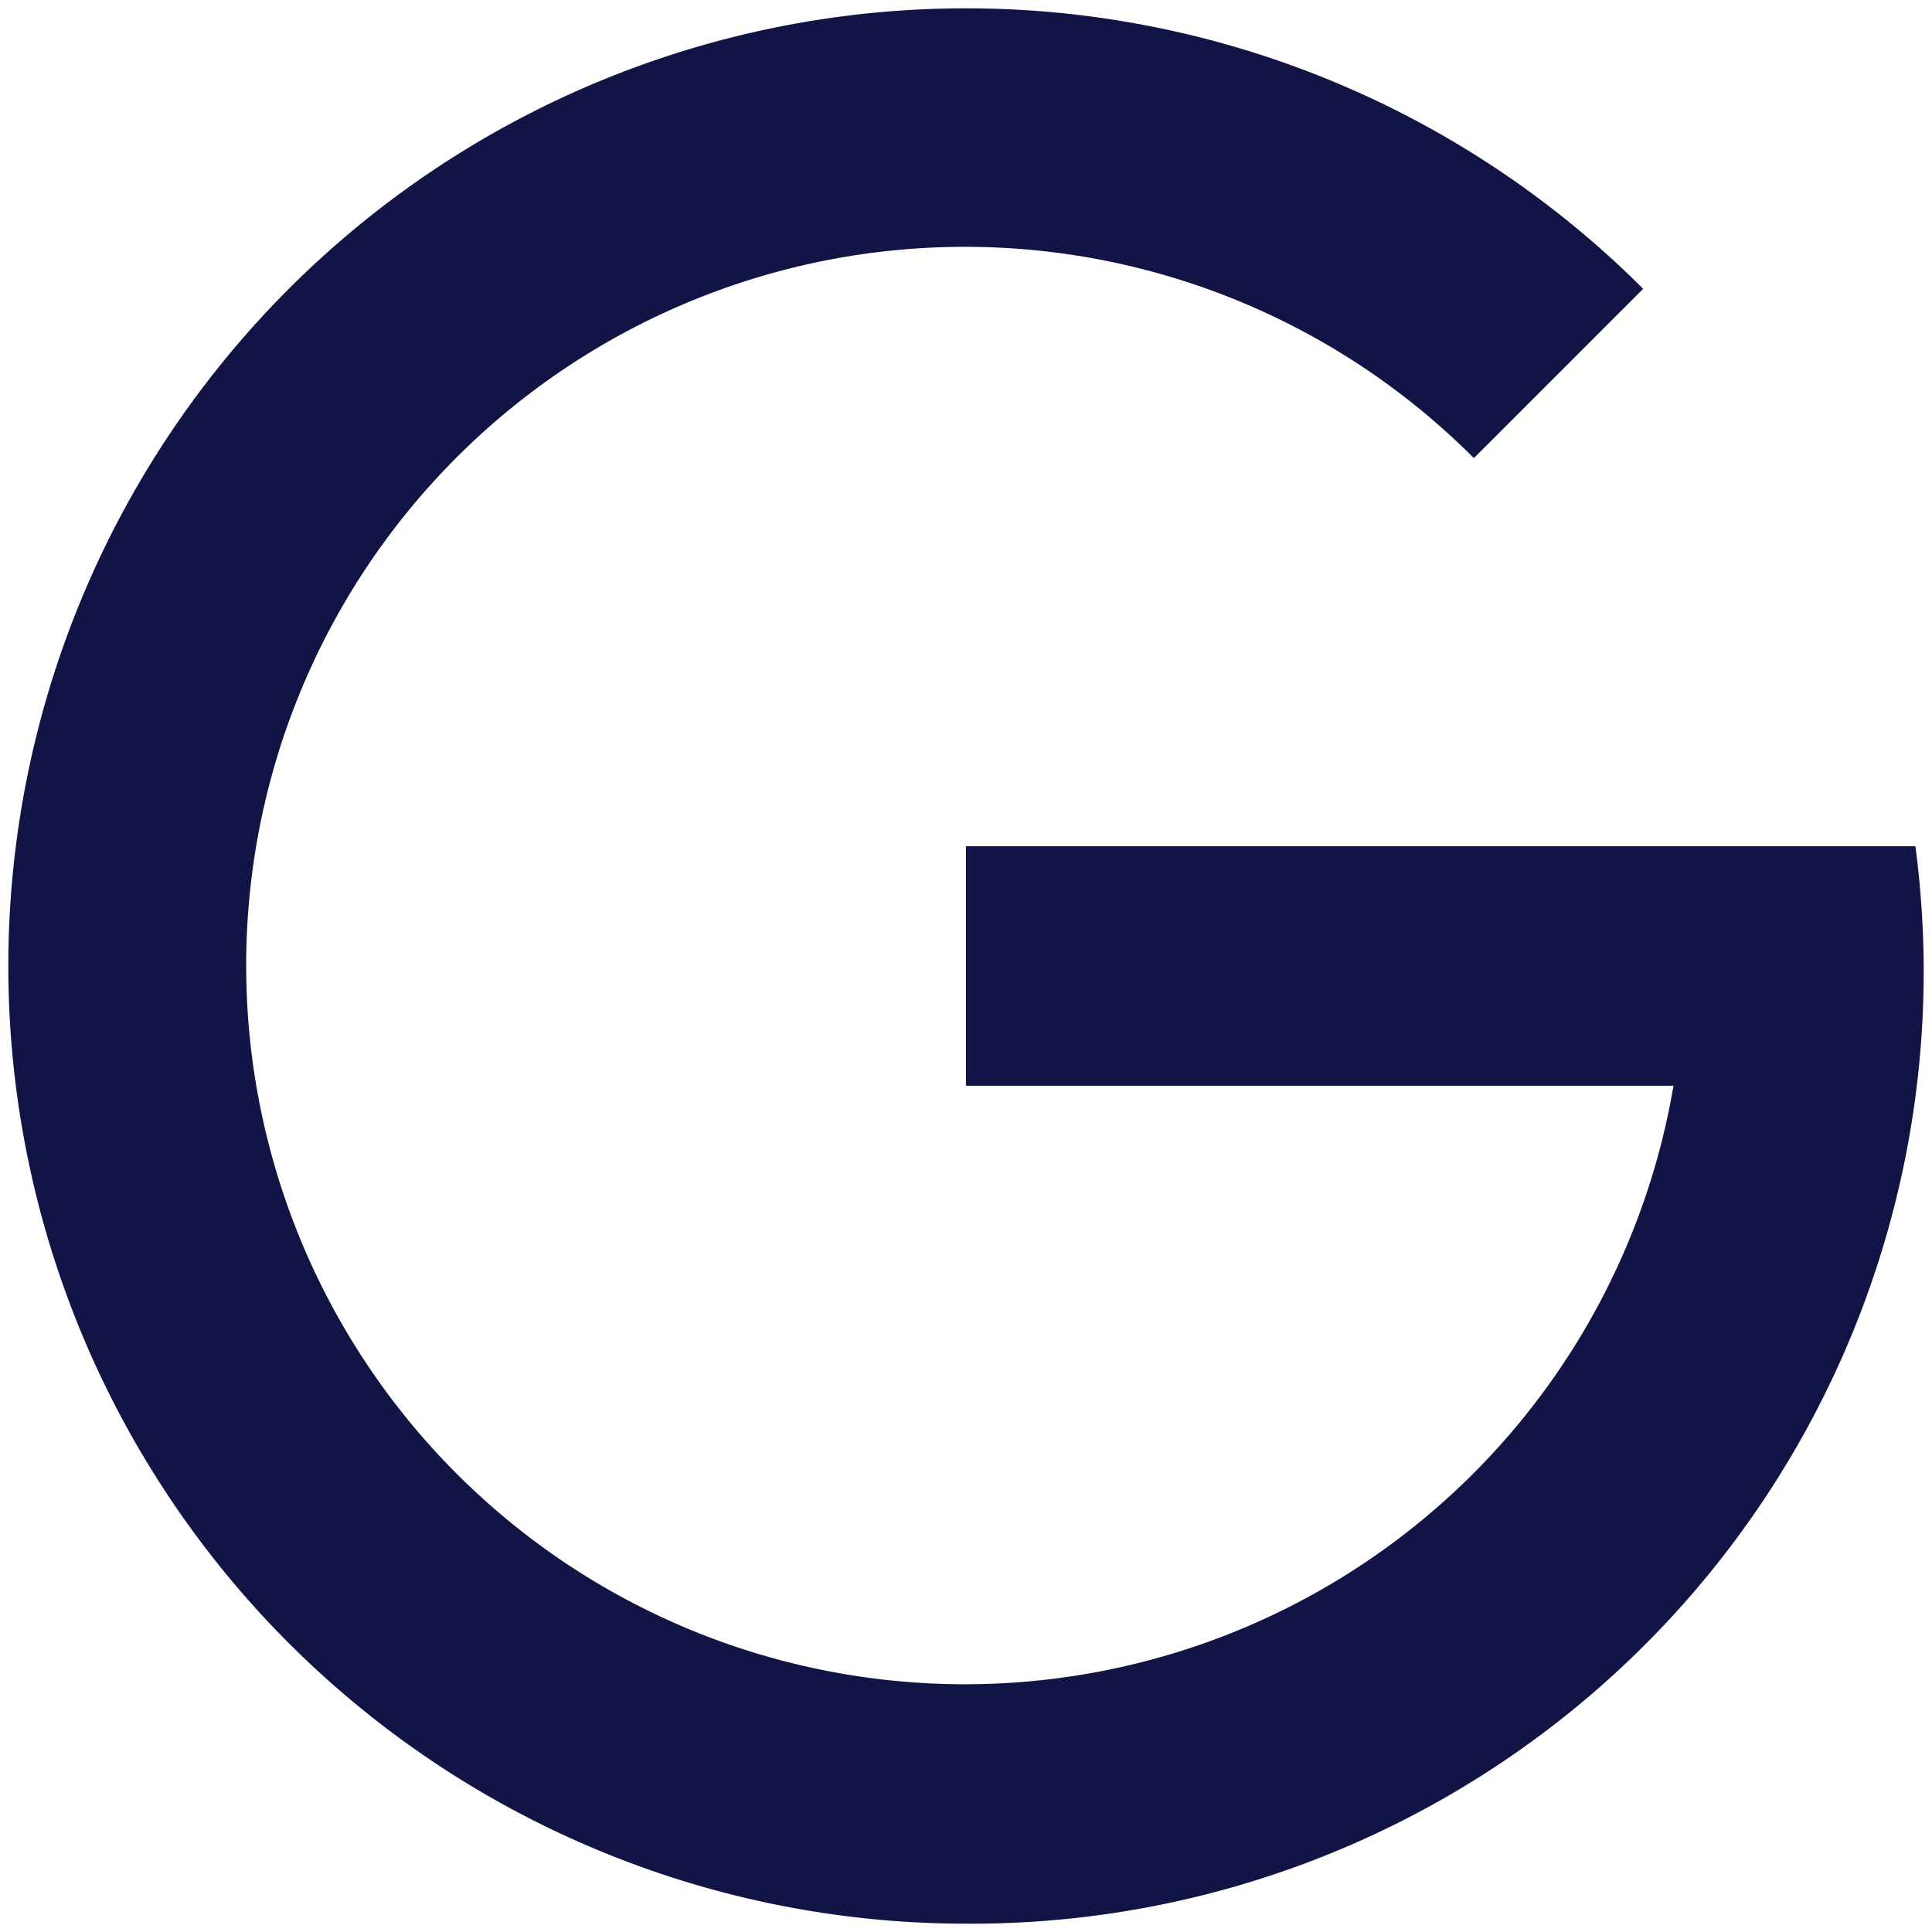 <svg xmlns="http://www.w3.org/2000/svg" width="232" height="232" viewBox="0 0 232 232">
<defs>
    <style>
      .cls-1 {
        fill: #111444;
        fill-rule: evenodd;
      }
    </style>
  </defs>
  <path id="G" class="cls-1" d="M116,231A115,115,0,1,1,197.317,34.683L176.988,55.012a86.305,86.305,0,1,0,23.969,75.363H116v-28.75H230.007A114.326,114.326,0,0,1,116,231Z"/>
</svg>
